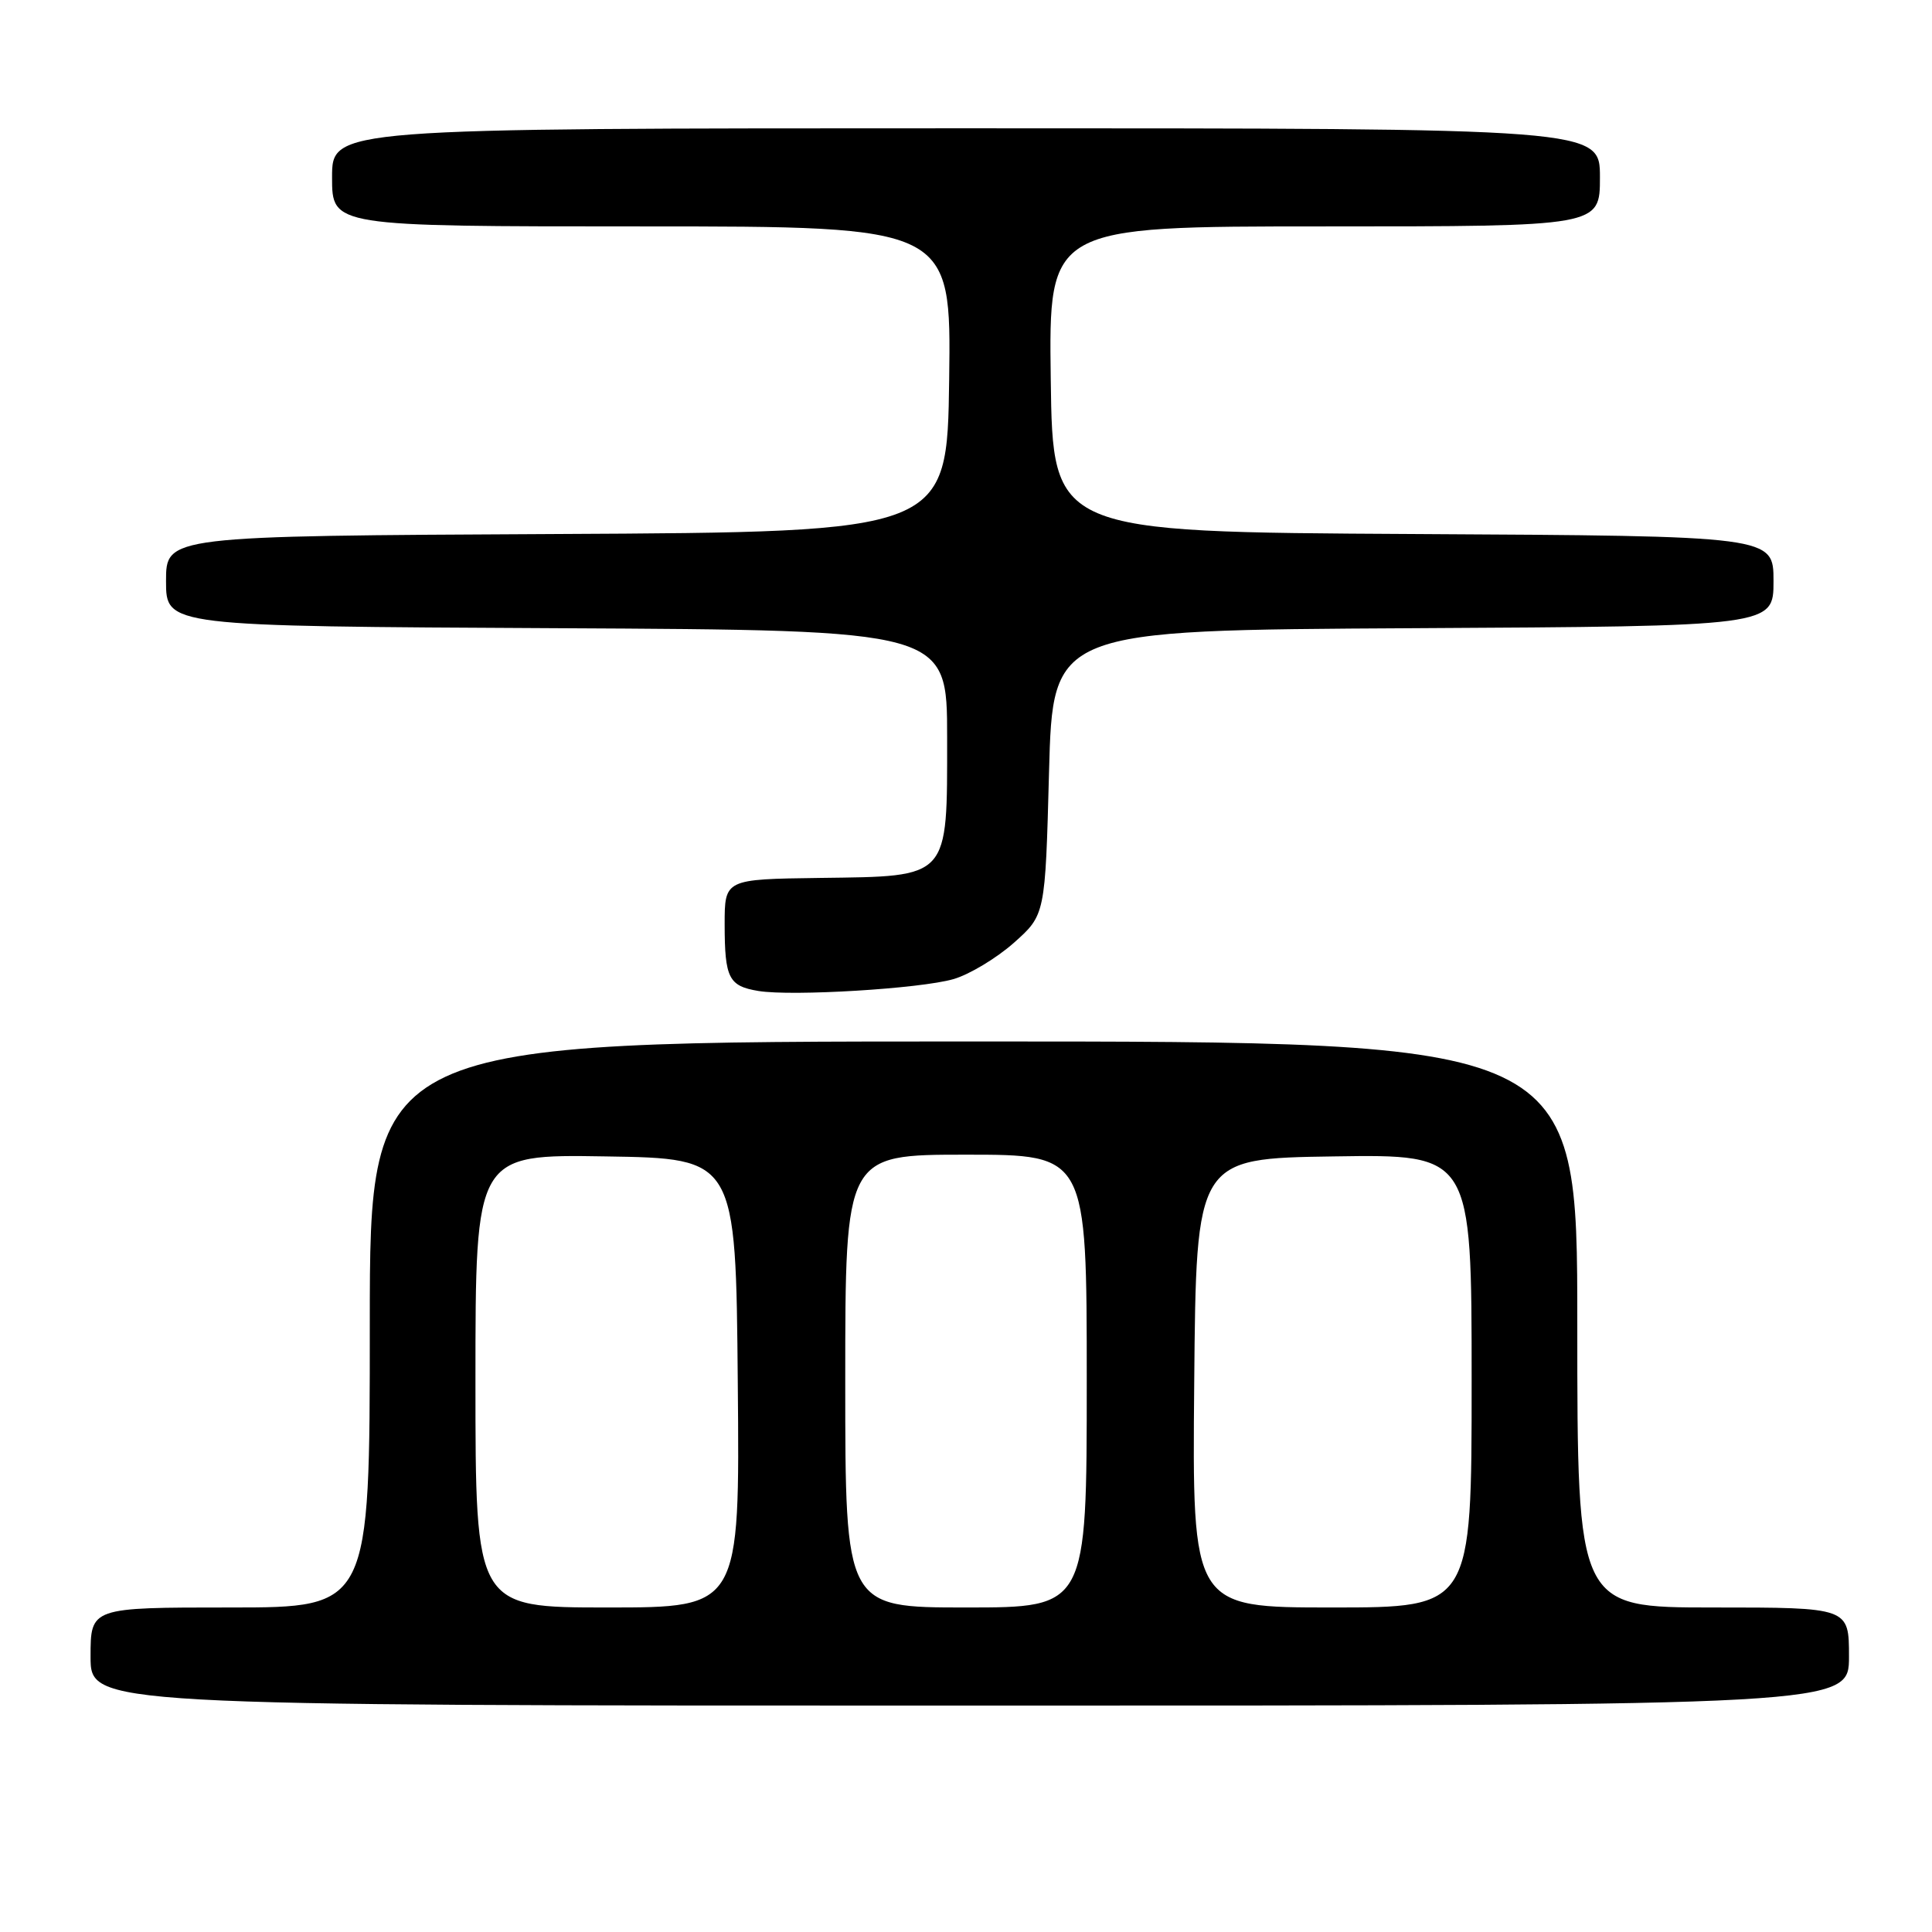 <?xml version="1.0" encoding="UTF-8" standalone="no"?>
<!DOCTYPE svg PUBLIC "-//W3C//DTD SVG 1.1//EN" "http://www.w3.org/Graphics/SVG/1.1/DTD/svg11.dtd" >
<svg xmlns="http://www.w3.org/2000/svg" xmlns:xlink="http://www.w3.org/1999/xlink" version="1.1" viewBox="0 0 256 256">
 <g >
 <path fill="currentColor"
d=" M 245.00 219.50 C 245.00 213.00 245.00 213.00 227.00 213.00 C 209.00 213.00 209.00 213.00 209.00 175.50 C 209.00 138.00 209.00 138.00 129.00 138.00 C 49.00 138.00 49.00 138.00 49.00 175.50 C 49.00 213.00 49.00 213.00 30.50 213.00 C 12.00 213.00 12.00 213.00 12.00 219.50 C 12.00 226.00 12.00 226.00 128.50 226.00 C 245.00 226.00 245.00 226.00 245.00 219.50 Z  M 126.33 129.74 C 128.43 129.14 132.03 126.97 134.33 124.94 C 138.50 121.23 138.50 121.23 139.00 102.37 C 139.50 83.50 139.50 83.50 187.25 83.24 C 235.00 82.98 235.00 82.98 235.00 77.00 C 235.00 71.02 235.00 71.02 187.25 70.76 C 139.50 70.50 139.50 70.50 139.23 50.25 C 138.96 30.00 138.96 30.00 175.48 30.00 C 212.00 30.00 212.00 30.00 212.00 23.50 C 212.00 17.00 212.00 17.00 128.00 17.00 C 44.00 17.00 44.00 17.00 44.00 23.50 C 44.00 30.00 44.00 30.00 85.02 30.00 C 126.04 30.00 126.04 30.00 125.77 50.25 C 125.50 70.50 125.50 70.50 73.75 70.76 C 22.00 71.02 22.00 71.02 22.00 77.00 C 22.00 82.98 22.00 82.98 73.75 83.24 C 125.50 83.50 125.50 83.50 125.50 97.72 C 125.50 116.58 125.94 116.10 108.65 116.33 C 96.02 116.50 96.02 116.50 96.02 122.50 C 96.03 129.63 96.56 130.66 100.50 131.31 C 104.97 132.04 121.94 131.01 126.33 129.74 Z  M 63.00 182.98 C 63.00 152.95 63.00 152.95 80.25 153.23 C 97.50 153.50 97.50 153.50 97.76 183.25 C 98.03 213.00 98.03 213.00 80.51 213.00 C 63.00 213.00 63.00 213.00 63.00 182.98 Z  M 112.00 183.00 C 112.00 153.00 112.00 153.00 128.00 153.00 C 144.00 153.00 144.00 153.00 144.00 183.00 C 144.00 213.00 144.00 213.00 128.00 213.00 C 112.00 213.00 112.00 213.00 112.00 183.00 Z  M 158.24 183.25 C 158.50 153.50 158.50 153.50 176.75 153.23 C 195.00 152.95 195.00 152.95 195.00 182.98 C 195.00 213.00 195.00 213.00 176.49 213.00 C 157.97 213.00 157.97 213.00 158.24 183.25 Z "/>
</g>
</svg>